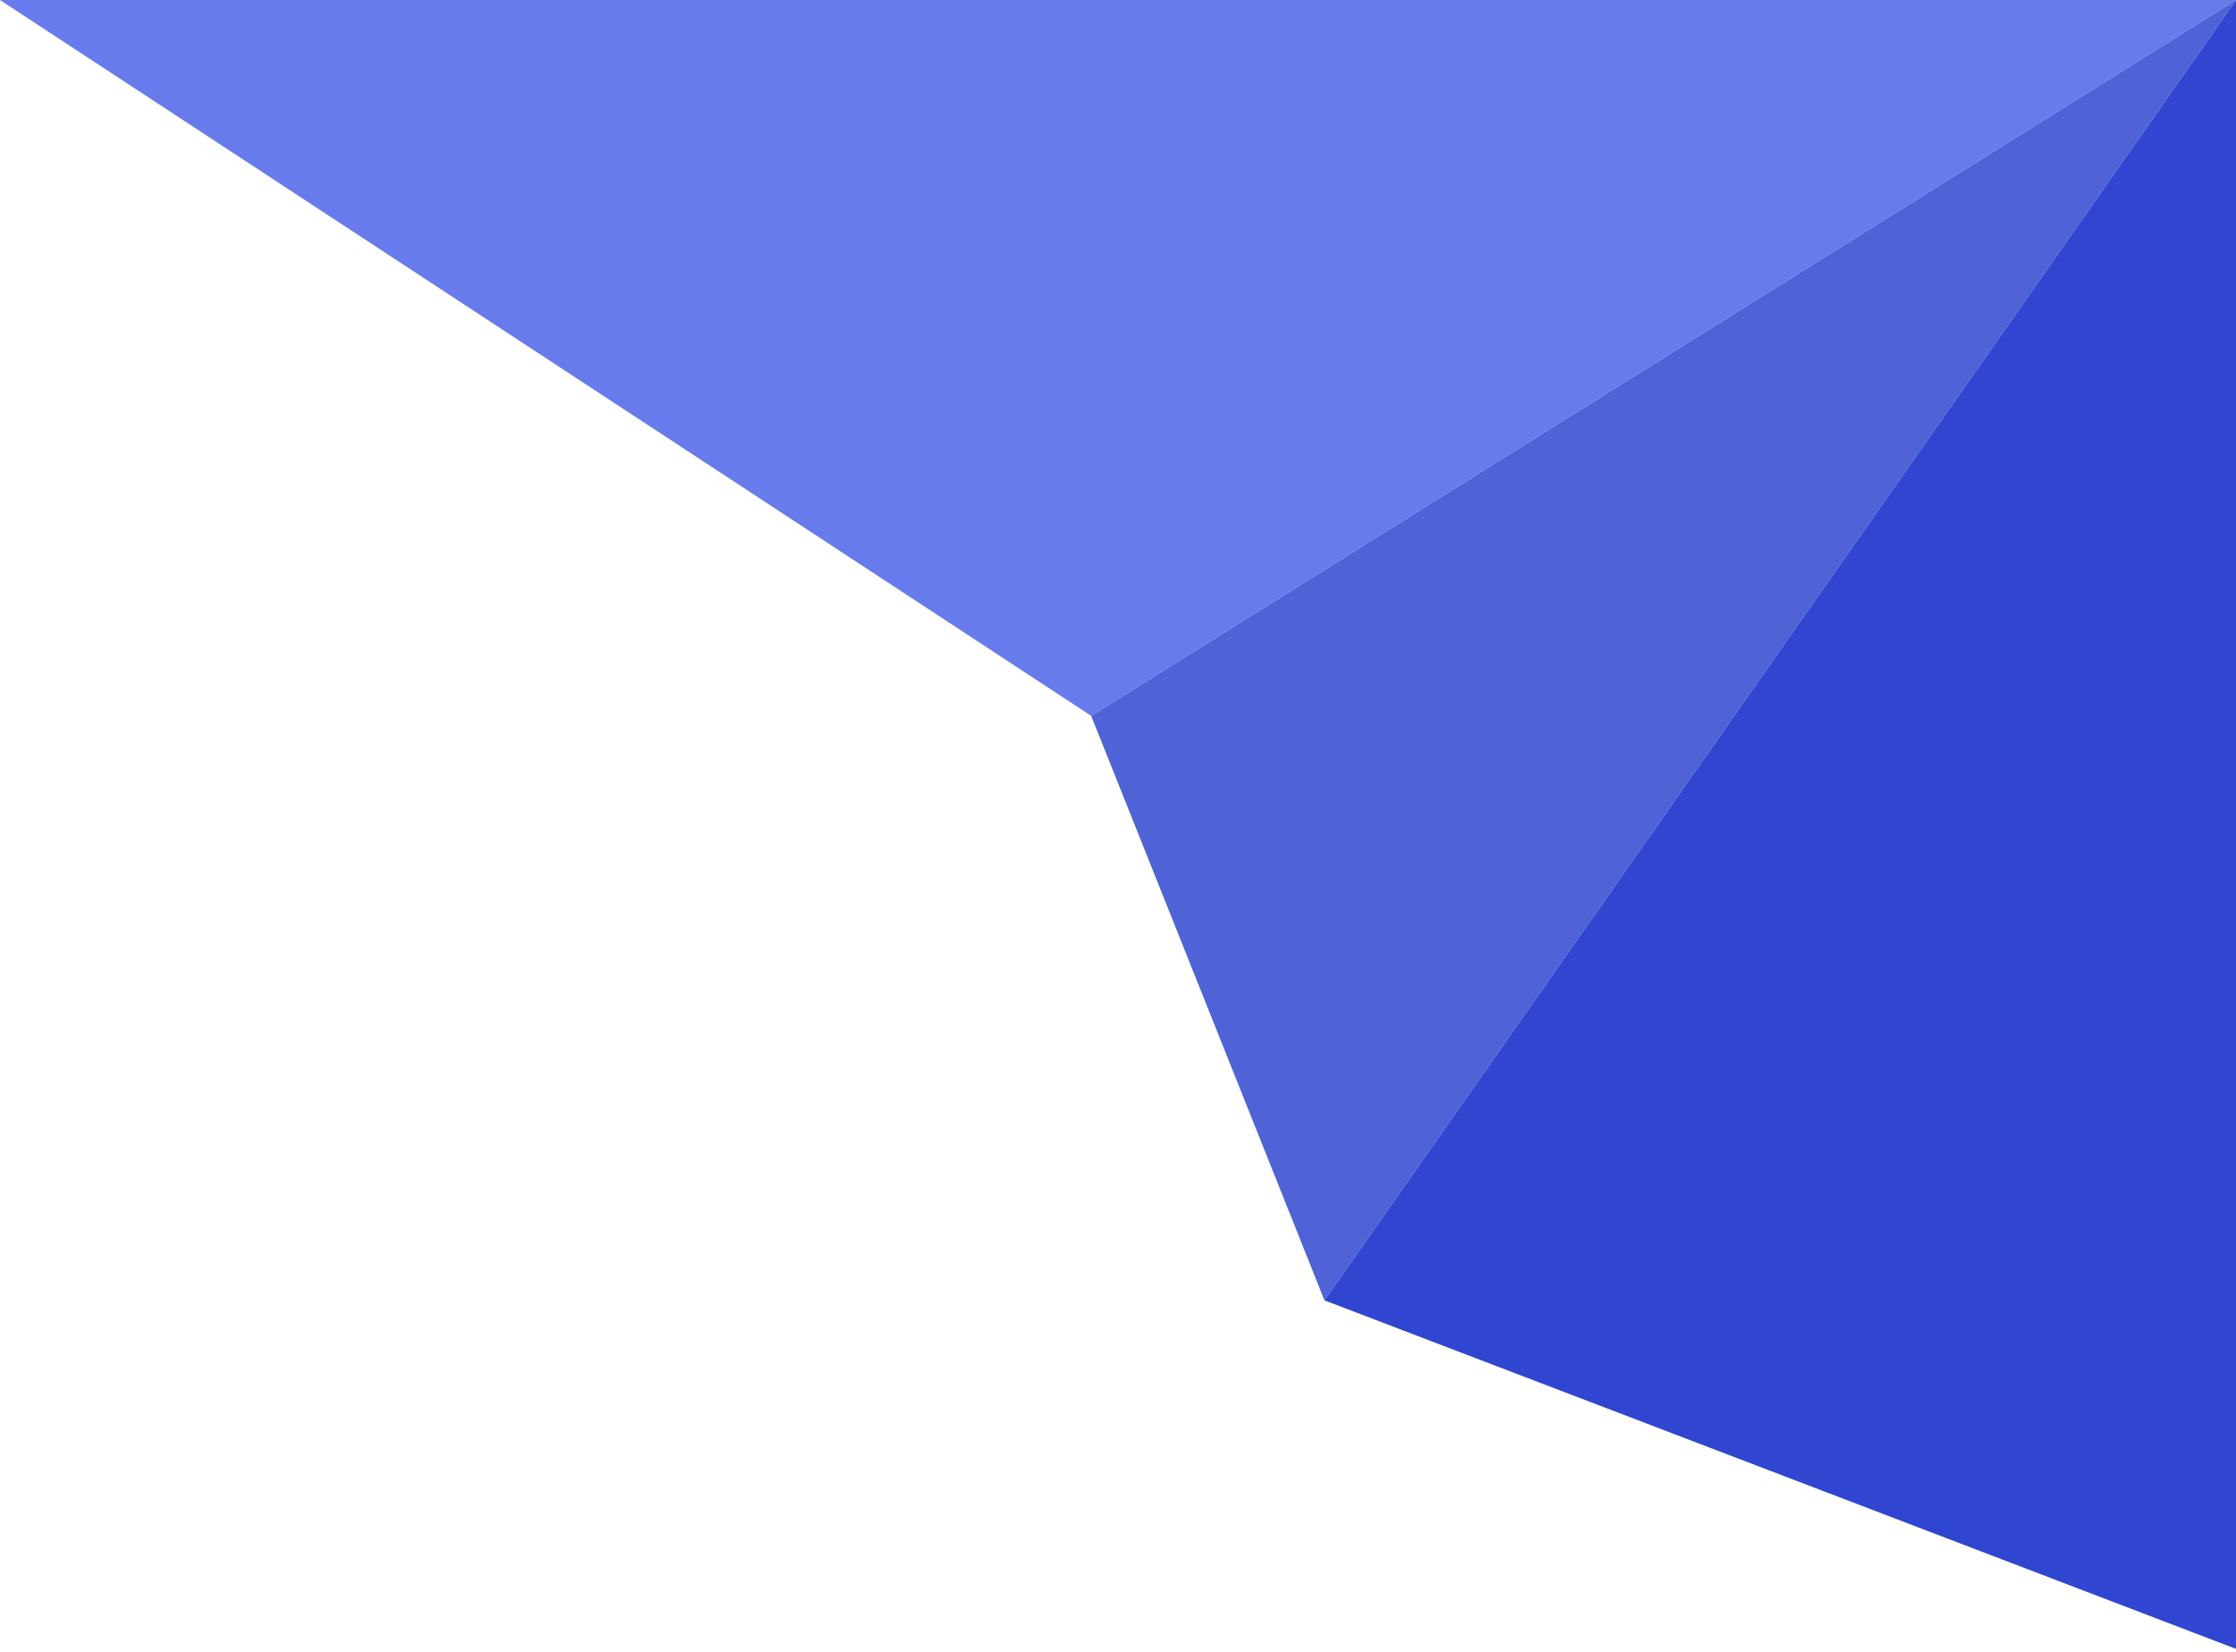 <svg width="417" height="308" viewBox="0 0 417 308" fill="none" xmlns="http://www.w3.org/2000/svg">
<path d="M417 0H0L203.5 133.5L417 0Z" fill="#677BEC"/>
<path d="M203.5 133.5L247 242.5L417 0L203.5 133.5Z" fill="#4F63D7"/>
<path d="M417 307.5V0L247 242.5L417 307.5Z" fill="#3146D0"/>
</svg>
